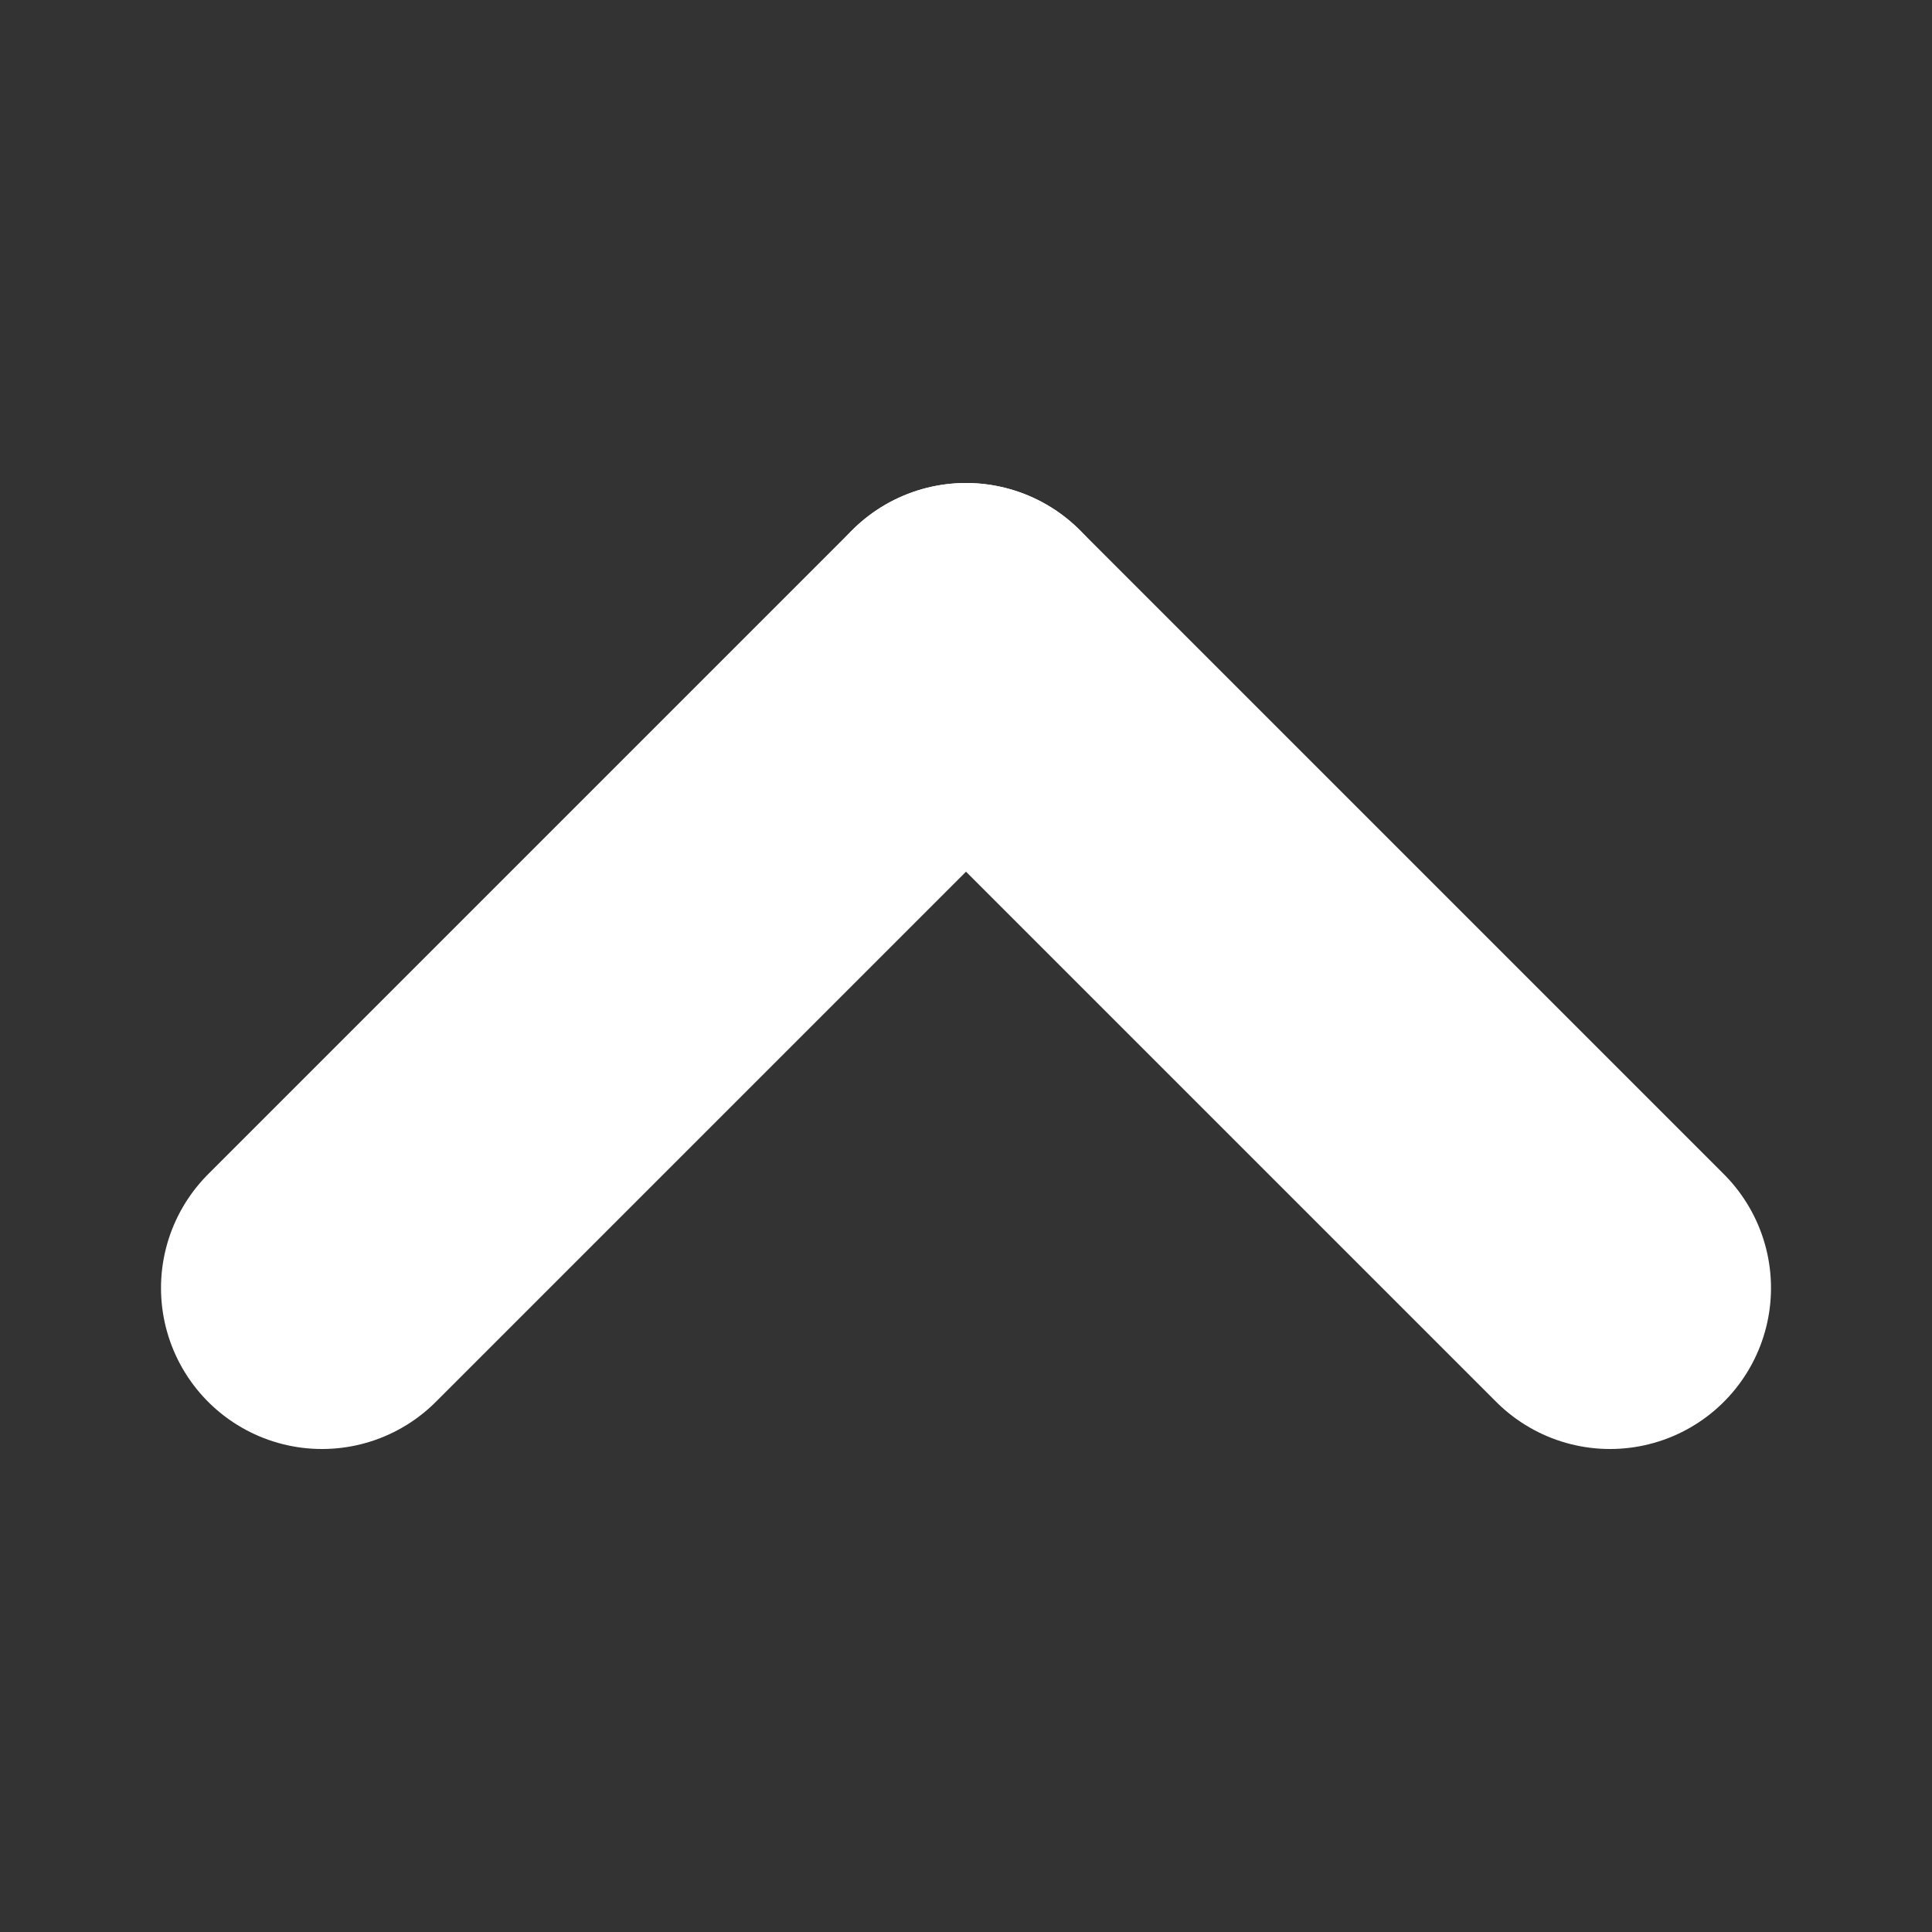 <svg xmlns="http://www.w3.org/2000/svg" width="12" height="12" viewBox="0 0 12 12">
  <rect x="0" y="0" width="12" height="12" fill="#333333" stroke="none"/>
  <g id="그룹_51847" data-name="그룹 51847" transform="translate(-1639 -4928)">
    <g id="Vector_Smart_Object_copy_14" data-name="Vector Smart Object copy 14" transform="translate(-241 -141)">
      <g id="Vector_Smart_Object_copy_14-2" data-name="Vector Smart Object copy 14" transform="translate(1874 5068) rotate(90)">
        <path id="패스_40" data-name="패스 40" d="M5-12l4-4" fill="none" stroke="#fff" stroke-linecap="round" stroke-linejoin="round" stroke-width="2"/>
        <path id="패스_41" data-name="패스 41" d="M5-12,9-8" fill="none" stroke="#fff" stroke-linecap="round" stroke-linejoin="round" stroke-width="2"/>
      </g>
      <path id="Color_Overlay" data-name="Color Overlay" d="M1886,5073l4,4Zm0,0-4,4Z" fill="#fff"/>
    </g>
    <rect id="사각형_24880" data-name="사각형 24880" width="12" height="12" transform="translate(1639 4928)" fill="none"/>
  </g>
</svg>

